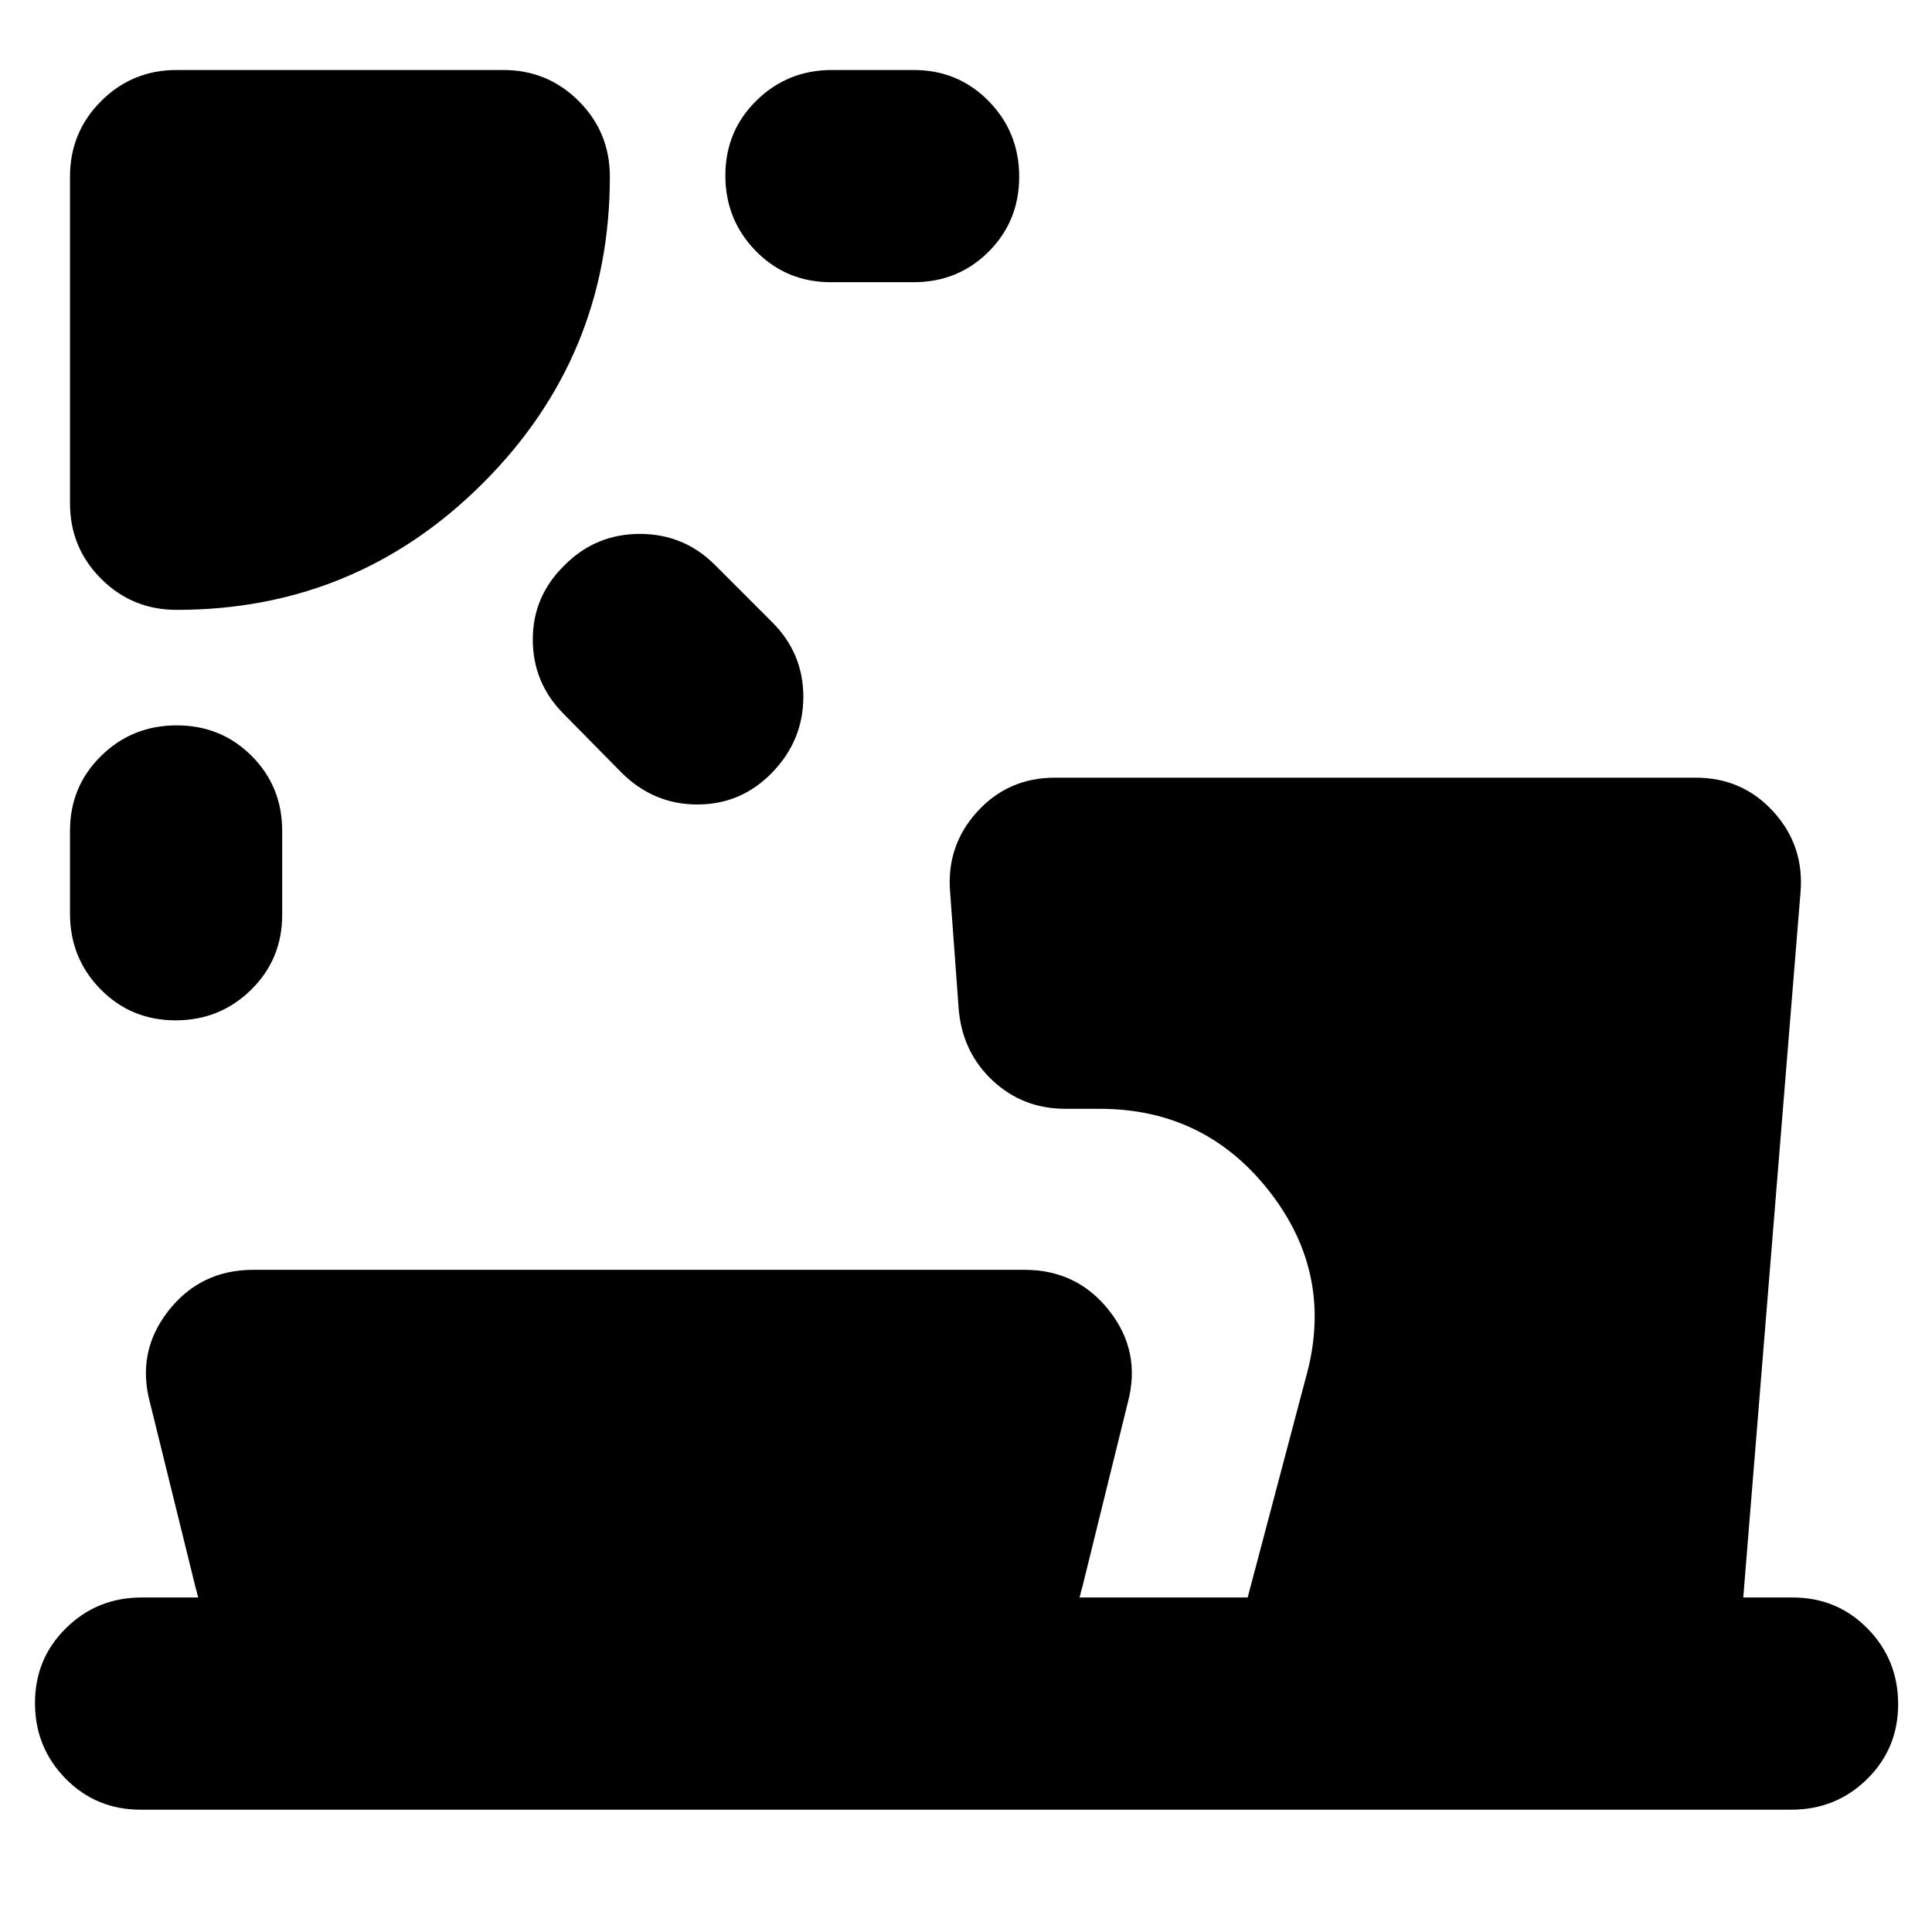 <svg xmlns="http://www.w3.org/2000/svg" height="24" viewBox="0 -960 960 960" width="24"><path d="M87.78-599.57q22.09 0 37.26 15.18 15.18 15.17 15.18 37.26v41.69q0 22.09-15.46 37.27Q109.3-453 87.22-453q-22.09 0-37.27-15.46Q34.78-483.91 34.78-506v-41.13q0-22.09 15.46-37.26 15.45-15.18 37.54-15.18Zm192.91-79.74q15.4-15.39 37.27-15.39 21.86 0 37.26 15.39l28.56 28.57q15.39 15.39 15.39 36.98 0 21.58-15.39 37.54t-37.26 15.96q-21.87 0-37.83-15.96l-28.56-29q-15.39-15.39-15.39-37.04t15.95-37.05Zm79.74-193.47q0-22.09 15.46-37.27 15.46-15.17 37.54-15.17H454q22.09 0 37.26 15.46 15.17 15.45 15.17 37.54t-15.17 37.26q-15.17 15.18-37.26 15.18h-41.13q-22.09 0-37.26-15.46-15.18-15.46-15.18-37.54ZM87.78-656.96q-22.09 0-37.54-15.45-15.46-15.46-15.46-37.55v-162.26q0-22.09 15.46-37.54 15.45-15.46 37.54-15.46h162.26q22.09 0 37.55 15.46 15.45 15.45 15.45 37.54 0 89.22-63.02 152.24Q177-656.96 87.78-656.96Zm10.74 490.74q-.43-1.3-.65-2.39-.22-1.09-.65-2.39l-22.74-92.22q-6.7-25.21 9.26-45.52 15.96-20.3 42.17-20.3H509q26.22 0 42.17 20.3 15.96 20.31 9.27 45.52L537.7-171q-.44 1.3-.66 2.39-.21 1.09-.65 2.39h83.57L648.74-275q14.52-51-17.61-92.52-32.13-41.52-84.7-41.52h-17q-21.08 0-36.04-13.9-14.96-13.89-16.96-34.97l-4.3-58.52q-2-23.22 13.39-40.18t38.61-16.96h318.52q23.22 0 38.61 16.96t13.39 40.18l-28.43 350.21h24.52q22.09 0 37.26 15.46 15.18 15.46 15.18 37.54 0 22.09-15.46 37.26-15.46 15.18-37.55 15.18H69.83q-22.09 0-37.27-15.46-15.17-15.46-15.17-37.54 0-22.09 15.46-37.26 15.45-15.18 37.54-15.18h28.13Z"/></svg>